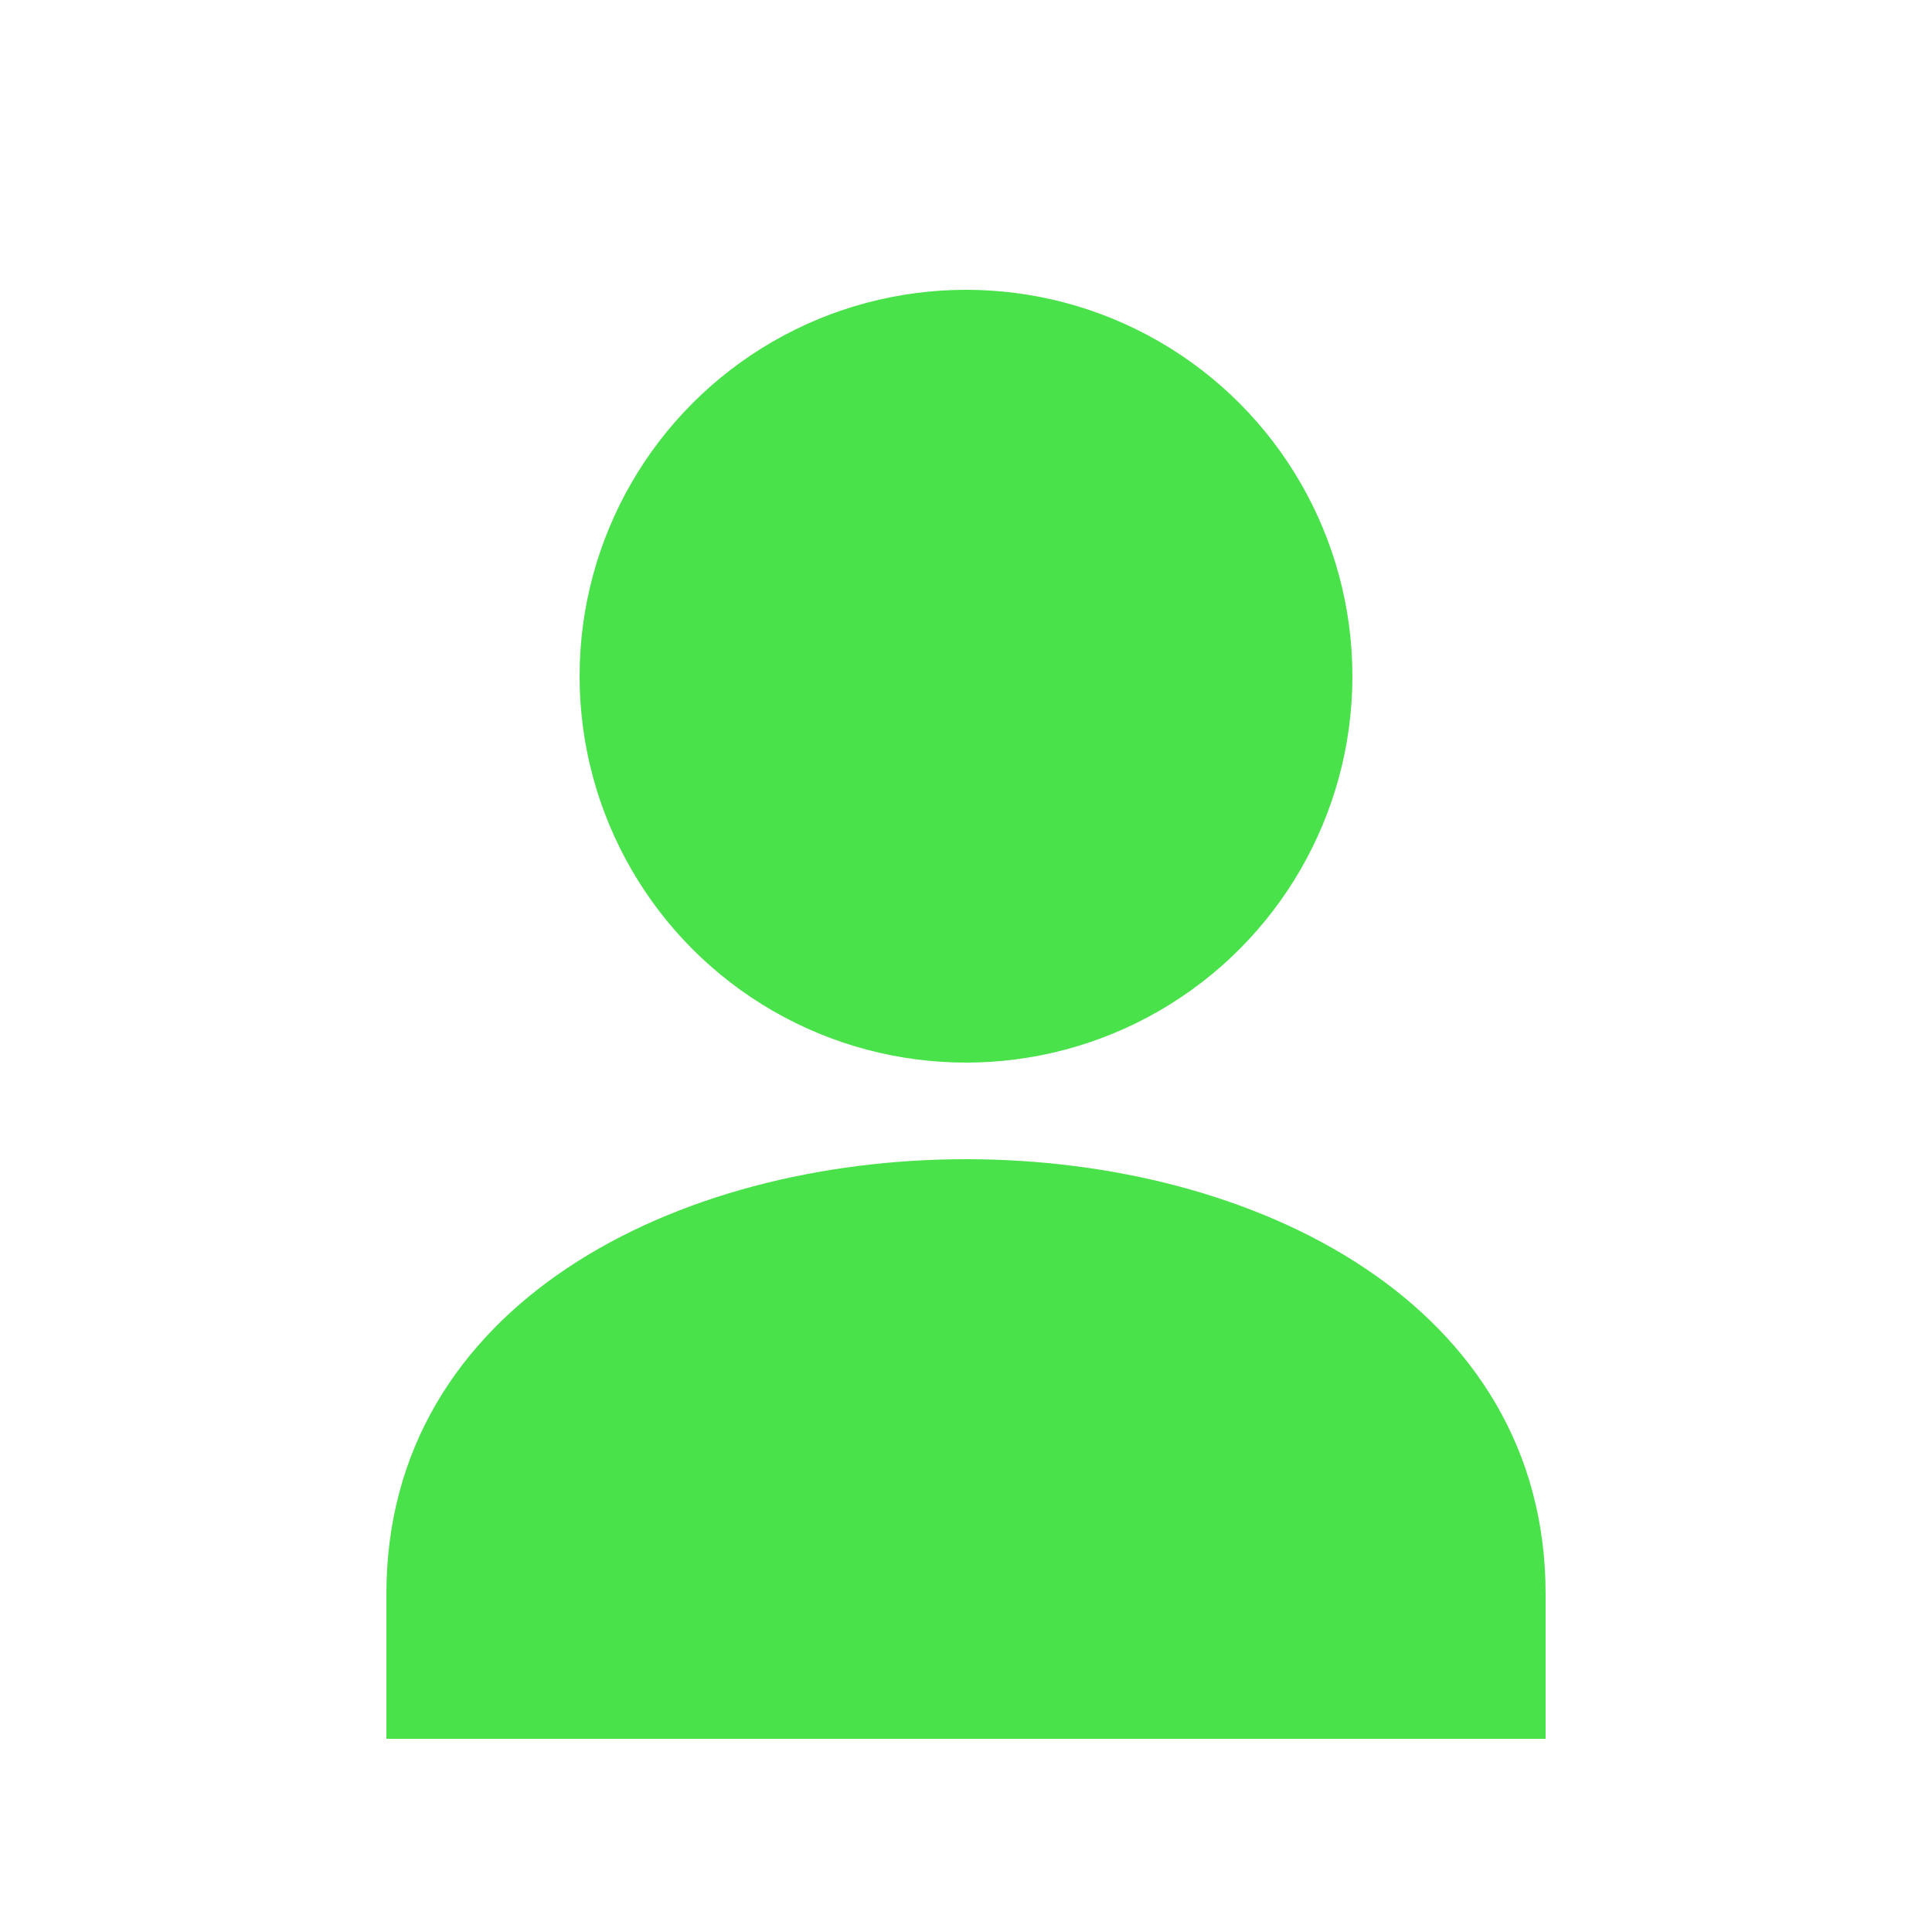 <?xml version="1.0" encoding="UTF-8"?>
<svg width="200" height="200" version="1.1" viewBox="0 0 200 200" xmlns="http://www.w3.org/2000/svg">
 <circle cx="100" cy="70" r="40" fill="#4ae24a"/>
 <path d="m100 120c-30 0-60 15-60 45v15h120v-15c0-30-30-45-60-45z" fill="#4ae24a"/>
</svg>
